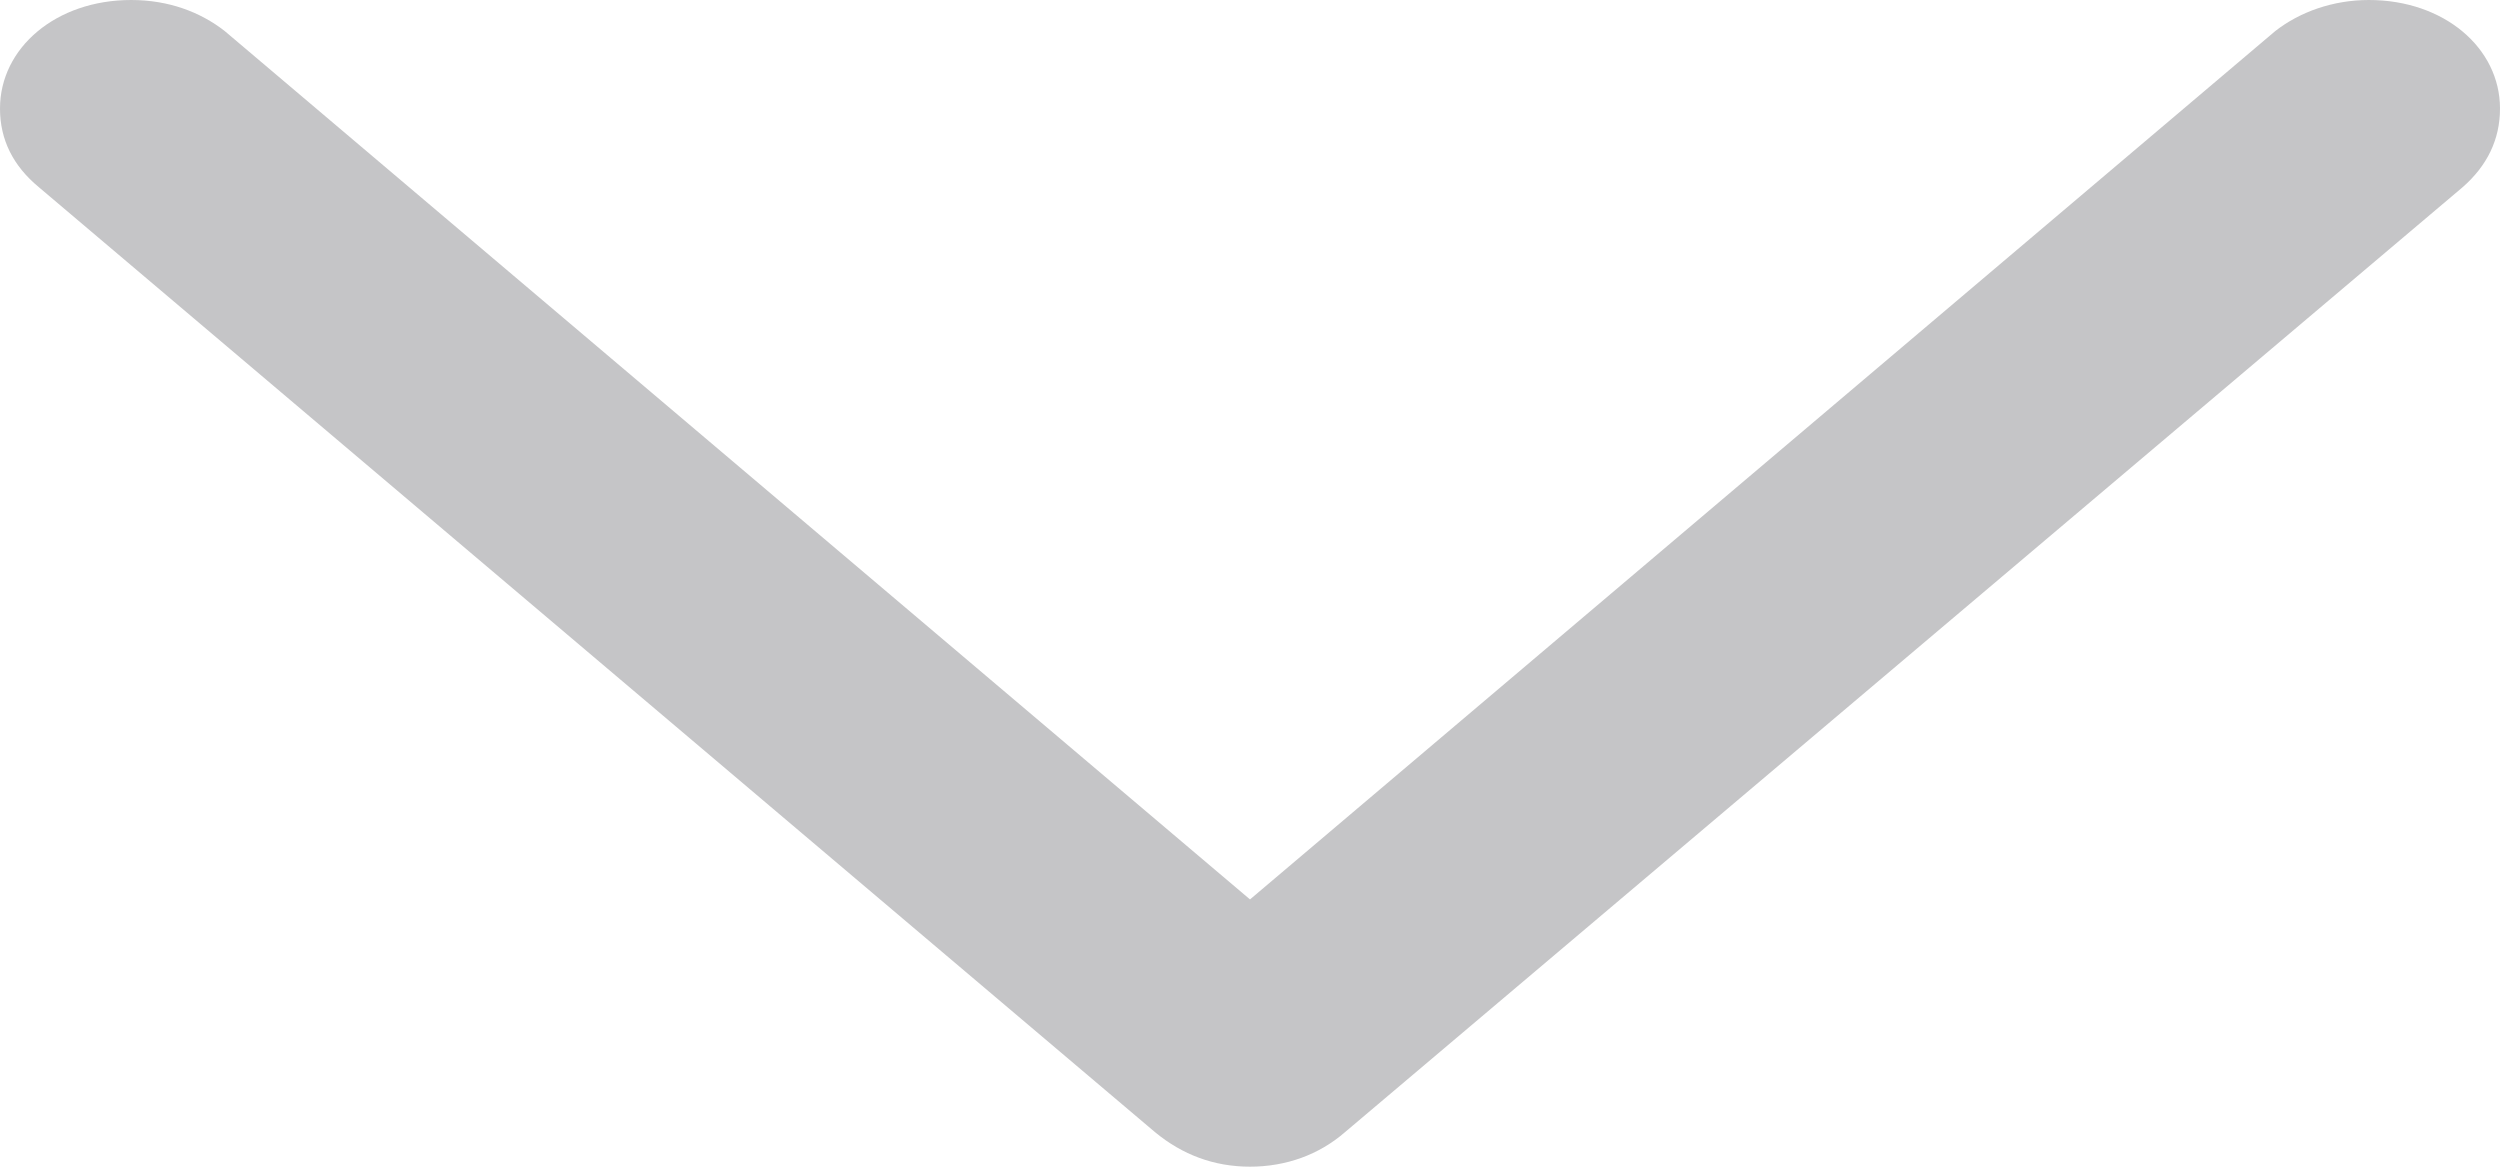 <svg width="30" height="14" viewBox="0 0 30 14" fill="none" xmlns="http://www.w3.org/2000/svg">
<path d="M15 14C15.432 14 15.829 13.857 16.141 13.585L29.551 2.247C29.845 1.99 30 1.675 30 1.303C30 0.573 29.326 0 28.427 0C27.995 0 27.598 0.143 27.304 0.372L15 10.793L2.696 0.372C2.402 0.143 2.022 0 1.573 0C0.674 0 -1.90735e-06 0.573 -1.90735e-06 1.303C-1.90735e-06 1.675 0.156 1.99 0.467 2.247L13.859 13.585C14.188 13.857 14.568 14 15 14Z" fill="#3C3C43" fill-opacity="0.3"/>
</svg>
